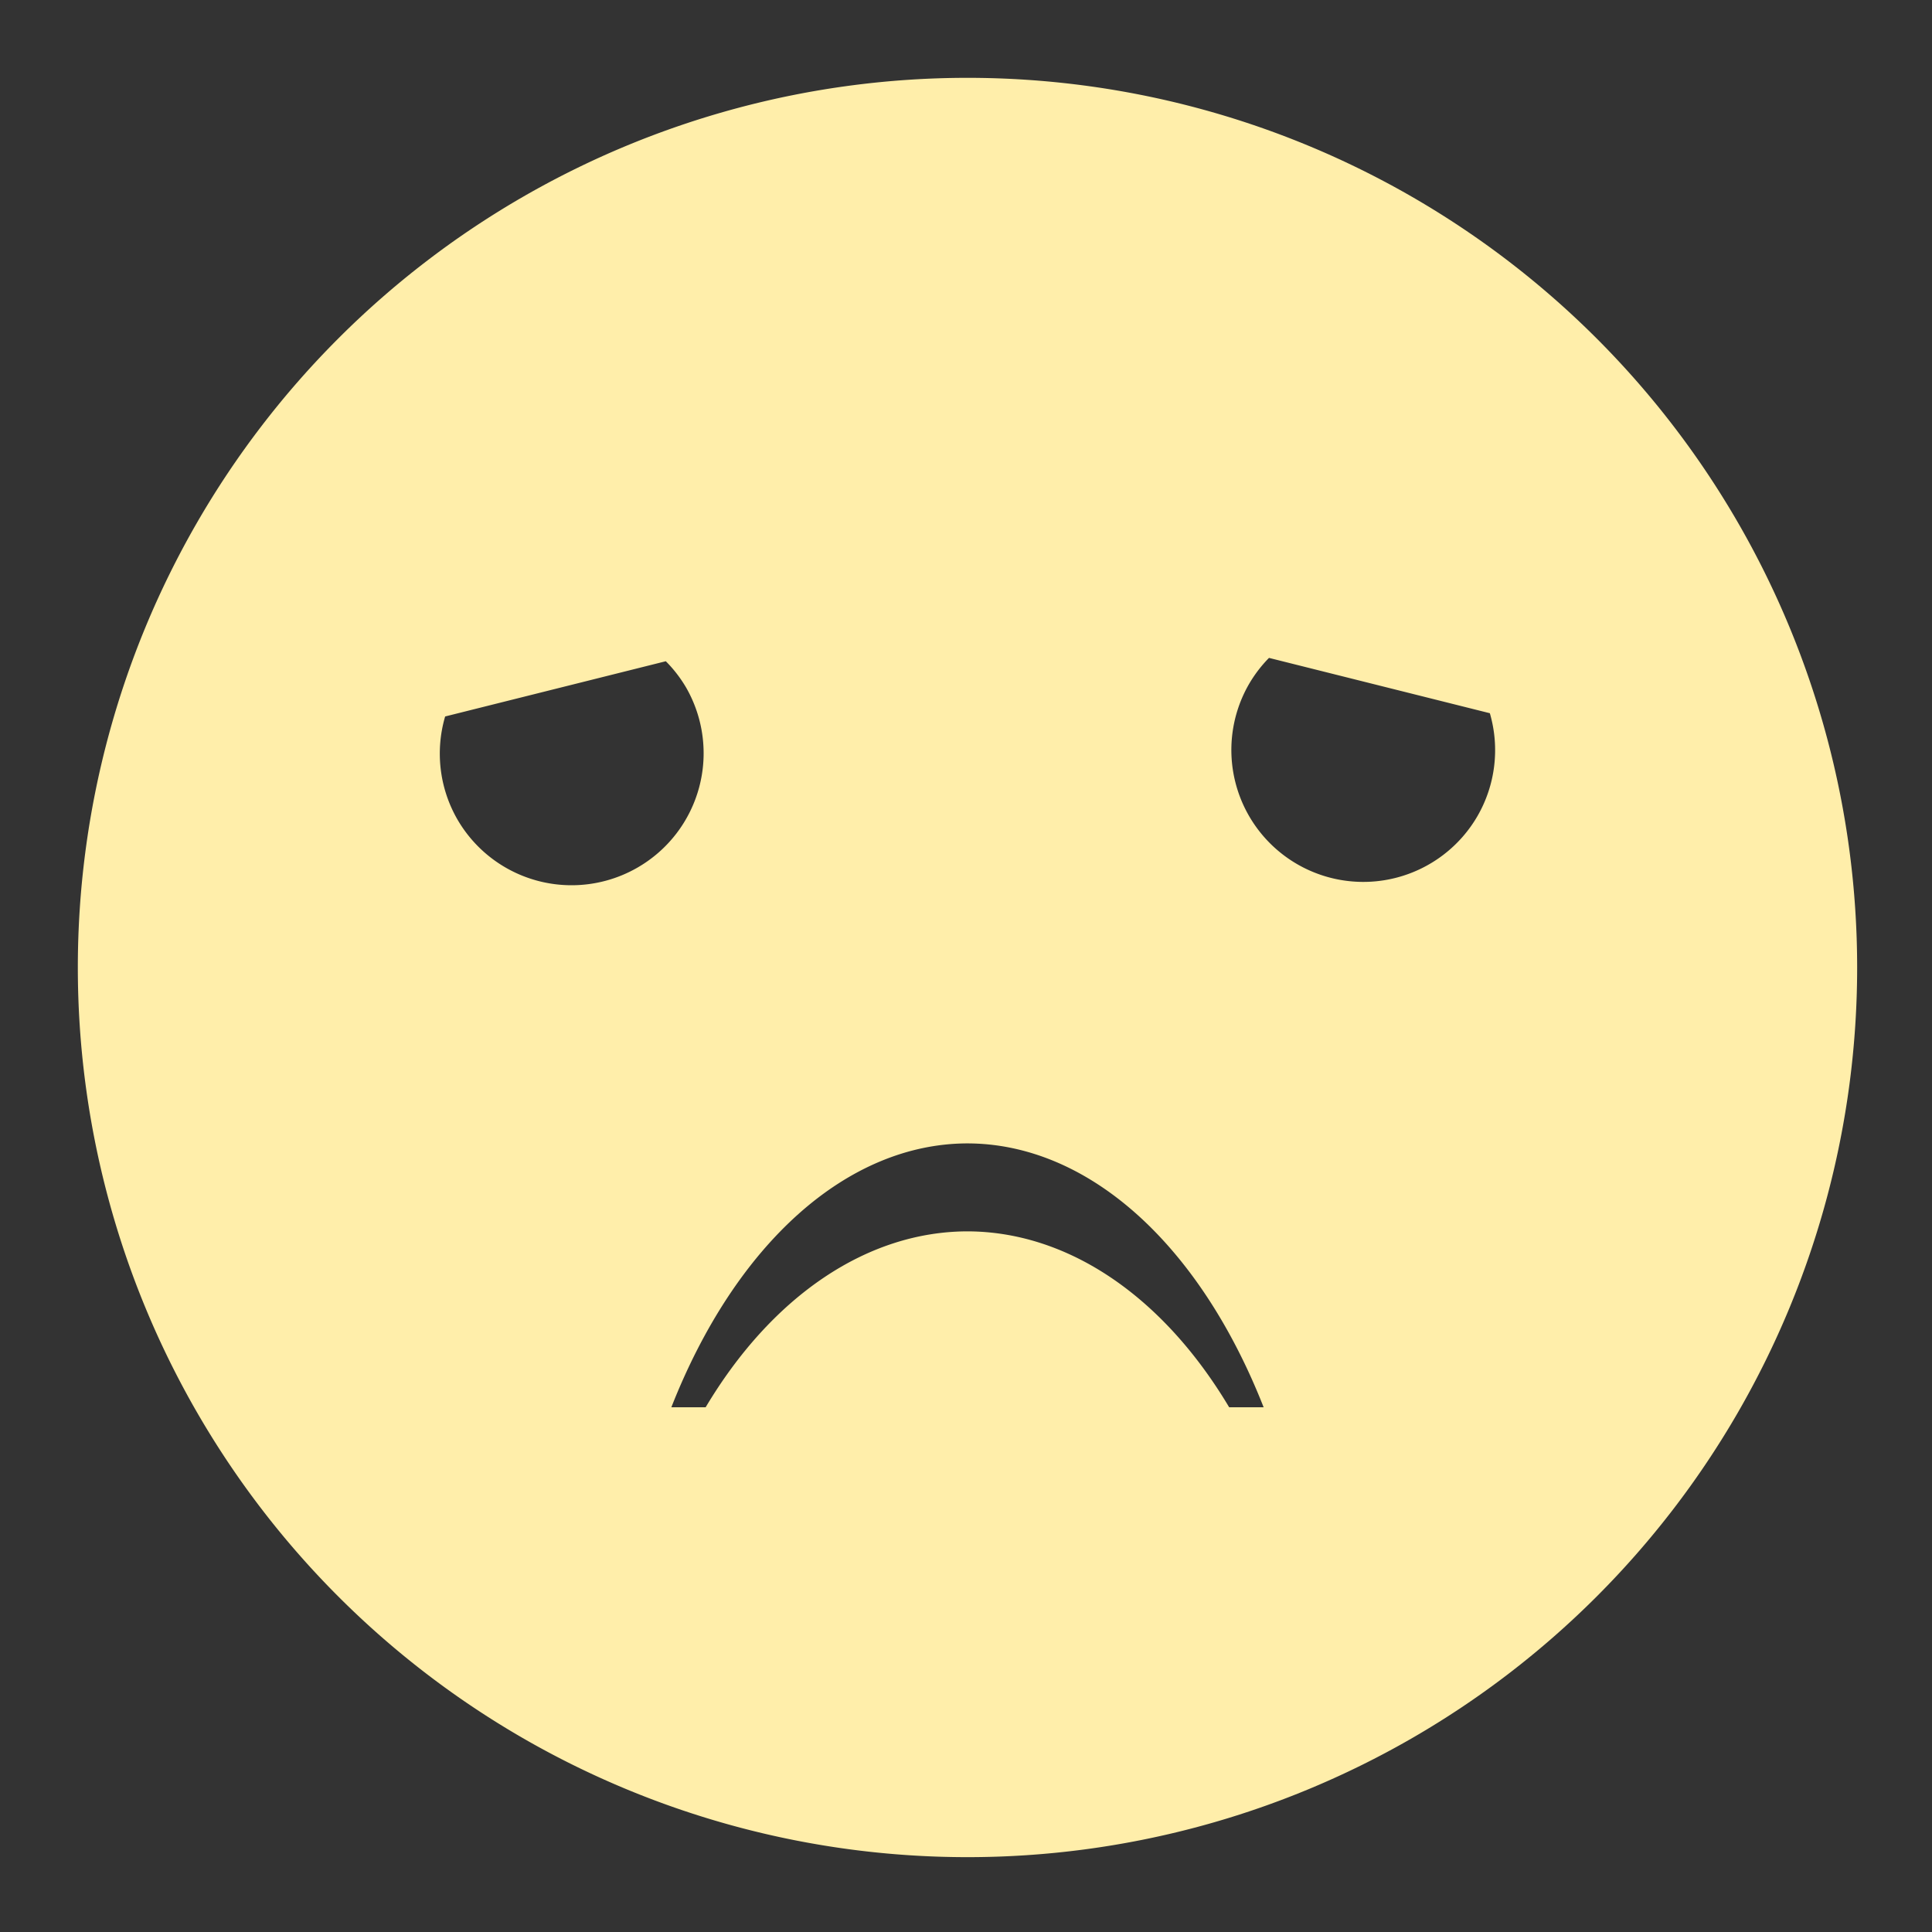 <?xml version="1.0" encoding="UTF-8" standalone="no"?>
<!-- Created with Inkscape (http://www.inkscape.org/) -->

<svg
   xmlns:dc="http://purl.org/dc/elements/1.1/"
   xmlns:cc="http://creativecommons.org/ns#"
   xmlns:rdf="http://www.w3.org/1999/02/22-rdf-syntax-ns#"
   xmlns:svg="http://www.w3.org/2000/svg"
   xmlns="http://www.w3.org/2000/svg"
   xmlns:sodipodi="http://sodipodi.sourceforge.net/DTD/sodipodi-0.dtd"
   xmlns:inkscape="http://www.inkscape.org/namespaces/inkscape"
   width="22"
   version="1.1"
   height="22"
   viewBox="0 0 5.821 5.821"
   id="svg9"
   sodipodi:docname="feedback_sad.svg"
   inkscape:version="0.92.1 r15371">
  <rect x="0" y="0" width="5.821" height="5.821" fill="#333333" stroke="none"/>
  <sodipodi:namedview
     pagecolor="#ffffff"
     bordercolor="#666666"
     borderopacity="1"
     objecttolerance="10"
     gridtolerance="10"
     guidetolerance="10"
     inkscape:pageopacity="0"
     inkscape:pageshadow="2"
     inkscape:window-width="1668"
     inkscape:window-height="1081"
     id="namedview11"
     showgrid="false"
     inkscape:pagecheckerboard="true"
     inkscape:zoom="10.727273"
     inkscape:cx="-8.5762712"
     inkscape:cy="11"
     inkscape:window-x="391"
     inkscape:window-y="77"
     inkscape:window-maximized="0"
     inkscape:current-layer="layer2" />
  <defs
     id="defs4" />
  <g
     inkscape:groupmode="layer"
     id="layer2"
     inkscape:label="Capa 2">
    <path
       style="fill:#ffeeaa;stroke-width:1.048"
       d="M 11 0.885 A 10.114 10.114 0 0 0 0.885 11 A 10.114 10.114 0 0 0 11 21.115 A 10.114 10.114 0 0 0 21.115 11 A 10.114 10.114 0 0 0 11 0.885 z M 14.428 7.48 L 16.939 8.109 A 1.5 1.5 30 0 1 16.799 9.277 A 1.5 1.5 30 0 1 14.75 9.826 A 1.5 1.5 30 0 1 14.201 7.777 A 1.5 1.5 30 0 1 14.428 7.48 z M 7.57 7.518 A 1.5 1.5 60 0 1 7.799 7.814 A 1.5 1.5 60 0 1 7.25 9.863 A 1.5 1.5 60 0 1 5.199 9.314 A 1.5 1.5 60 0 1 5.061 8.146 L 7.57 7.518 z M 10.994 13 A 4 6.5 0 0 1 10.998 13 A 4 6.5 0 0 1 14.367 16 L 13.975 16 A 4 6 0 0 0 10.998 14 A 4 6 0 0 0 8.023 16 L 7.633 16 A 4 6.5 0 0 1 10.994 13 z "
       transform="scale(0.265)"
       id="path16" />
  </g>
</svg>
